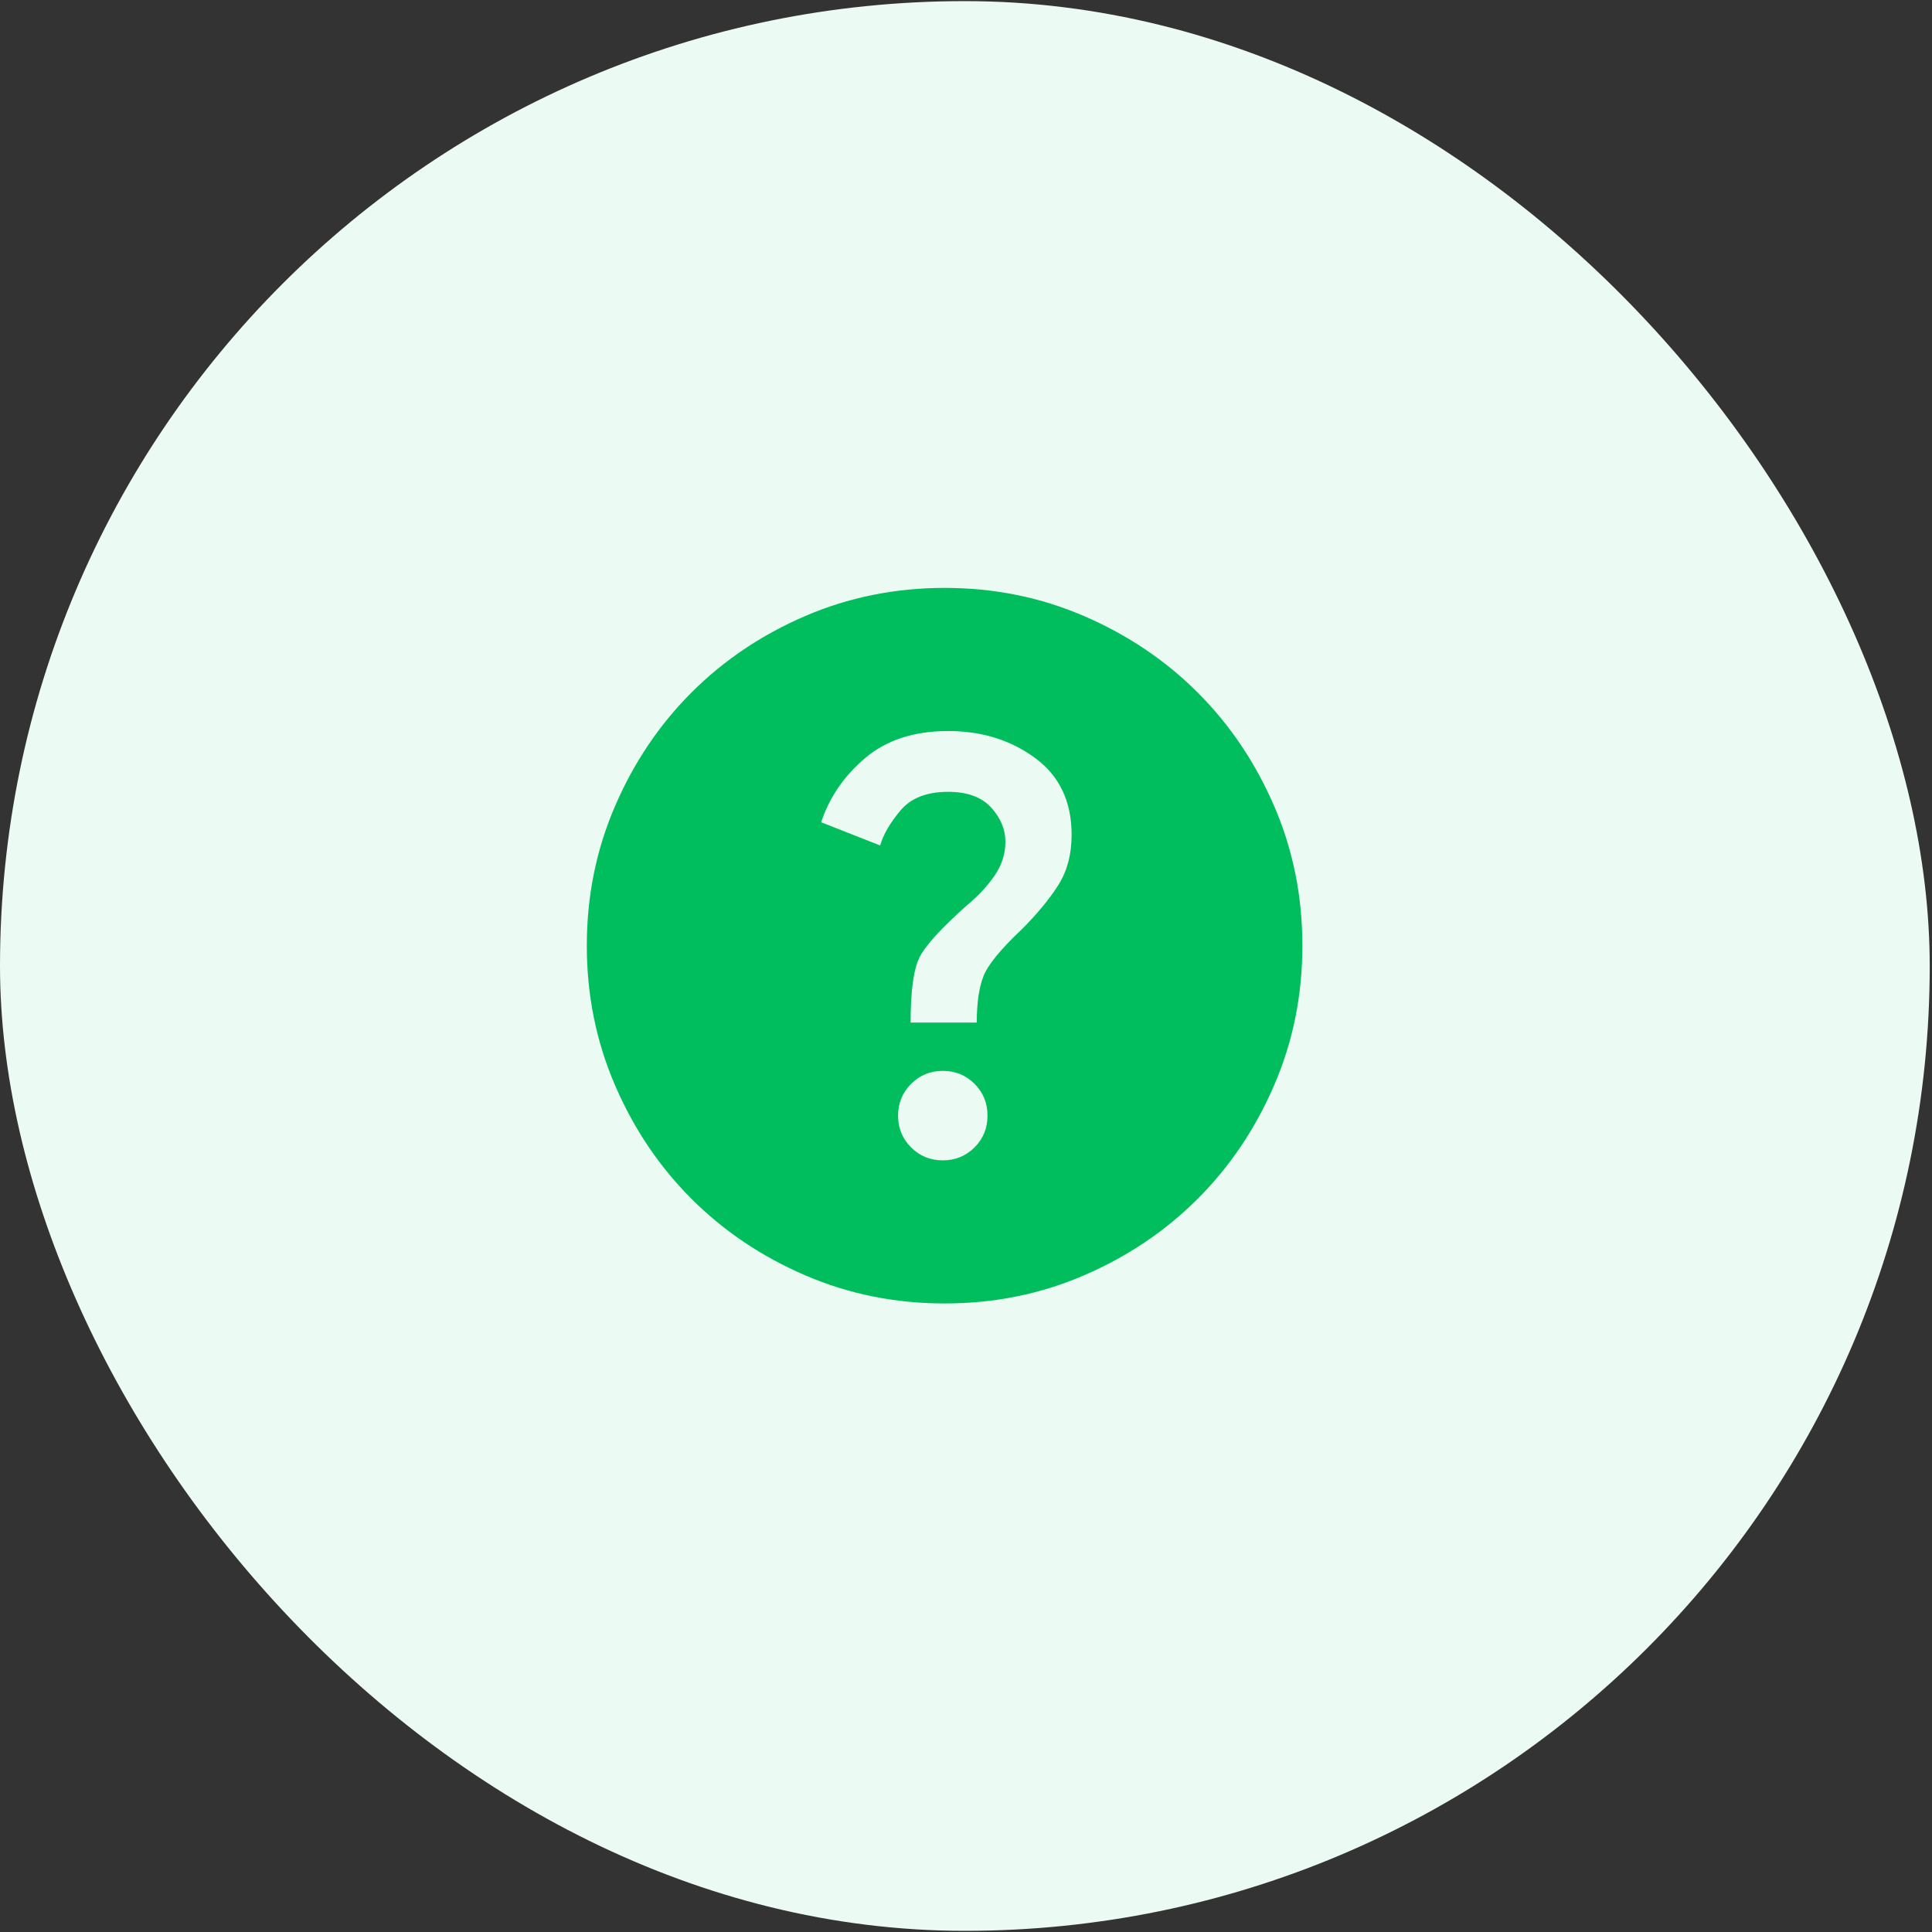 <svg width="45" height="45" viewBox="0 0 45 45" fill="none" xmlns="http://www.w3.org/2000/svg">
<rect x="0" y="0" width="45" height="45" fill="#333333" stroke="none"/>
<rect y="0.026" width="44.947" height="44.947" rx="22.474" fill="#EBFAF2"/>
<path d="M21.96 27.027C22.251 27.027 22.498 26.926 22.7 26.724C22.901 26.523 23.002 26.276 23.001 25.985C23.001 25.693 22.901 25.447 22.7 25.245C22.498 25.043 22.252 24.943 21.96 24.943C21.668 24.943 21.422 25.044 21.221 25.246C21.019 25.448 20.919 25.694 20.918 25.985C20.918 26.277 21.019 26.523 21.221 26.725C21.422 26.927 21.669 27.027 21.96 27.027ZM21.21 23.818H22.751C22.751 23.36 22.803 22.999 22.908 22.735C23.012 22.471 23.307 22.11 23.793 21.652C24.154 21.291 24.439 20.947 24.647 20.62C24.855 20.293 24.96 19.901 24.96 19.443C24.96 18.666 24.675 18.068 24.105 17.652C23.536 17.235 22.862 17.027 22.085 17.027C21.293 17.027 20.651 17.235 20.157 17.652C19.664 18.068 19.32 18.568 19.126 19.152L20.501 19.693C20.571 19.443 20.727 19.172 20.971 18.881C21.214 18.589 21.585 18.443 22.085 18.443C22.529 18.443 22.862 18.565 23.085 18.808C23.307 19.052 23.418 19.319 23.418 19.61C23.418 19.888 23.335 20.148 23.168 20.392C23.001 20.635 22.793 20.861 22.543 21.068C21.932 21.61 21.557 22.02 21.418 22.297C21.279 22.575 21.21 23.082 21.21 23.818ZM22.001 30.36C20.849 30.36 19.765 30.141 18.751 29.703C17.737 29.266 16.855 28.672 16.105 27.922C15.355 27.172 14.762 26.291 14.325 25.277C13.887 24.263 13.668 23.18 13.668 22.027C13.668 20.874 13.887 19.791 14.325 18.777C14.762 17.763 15.356 16.881 16.105 16.131C16.855 15.381 17.737 14.787 18.751 14.35C19.765 13.913 20.849 13.694 22.001 13.693C23.154 13.693 24.237 13.912 25.251 14.35C26.265 14.788 27.147 15.381 27.897 16.131C28.647 16.881 29.241 17.763 29.679 18.777C30.117 19.791 30.335 20.874 30.335 22.027C30.335 23.18 30.116 24.263 29.678 25.277C29.24 26.291 28.647 27.172 27.897 27.922C27.147 28.672 26.265 29.266 25.251 29.704C24.237 30.142 23.154 30.361 22.001 30.36Z" fill="#00BE5D"/>
</svg>
